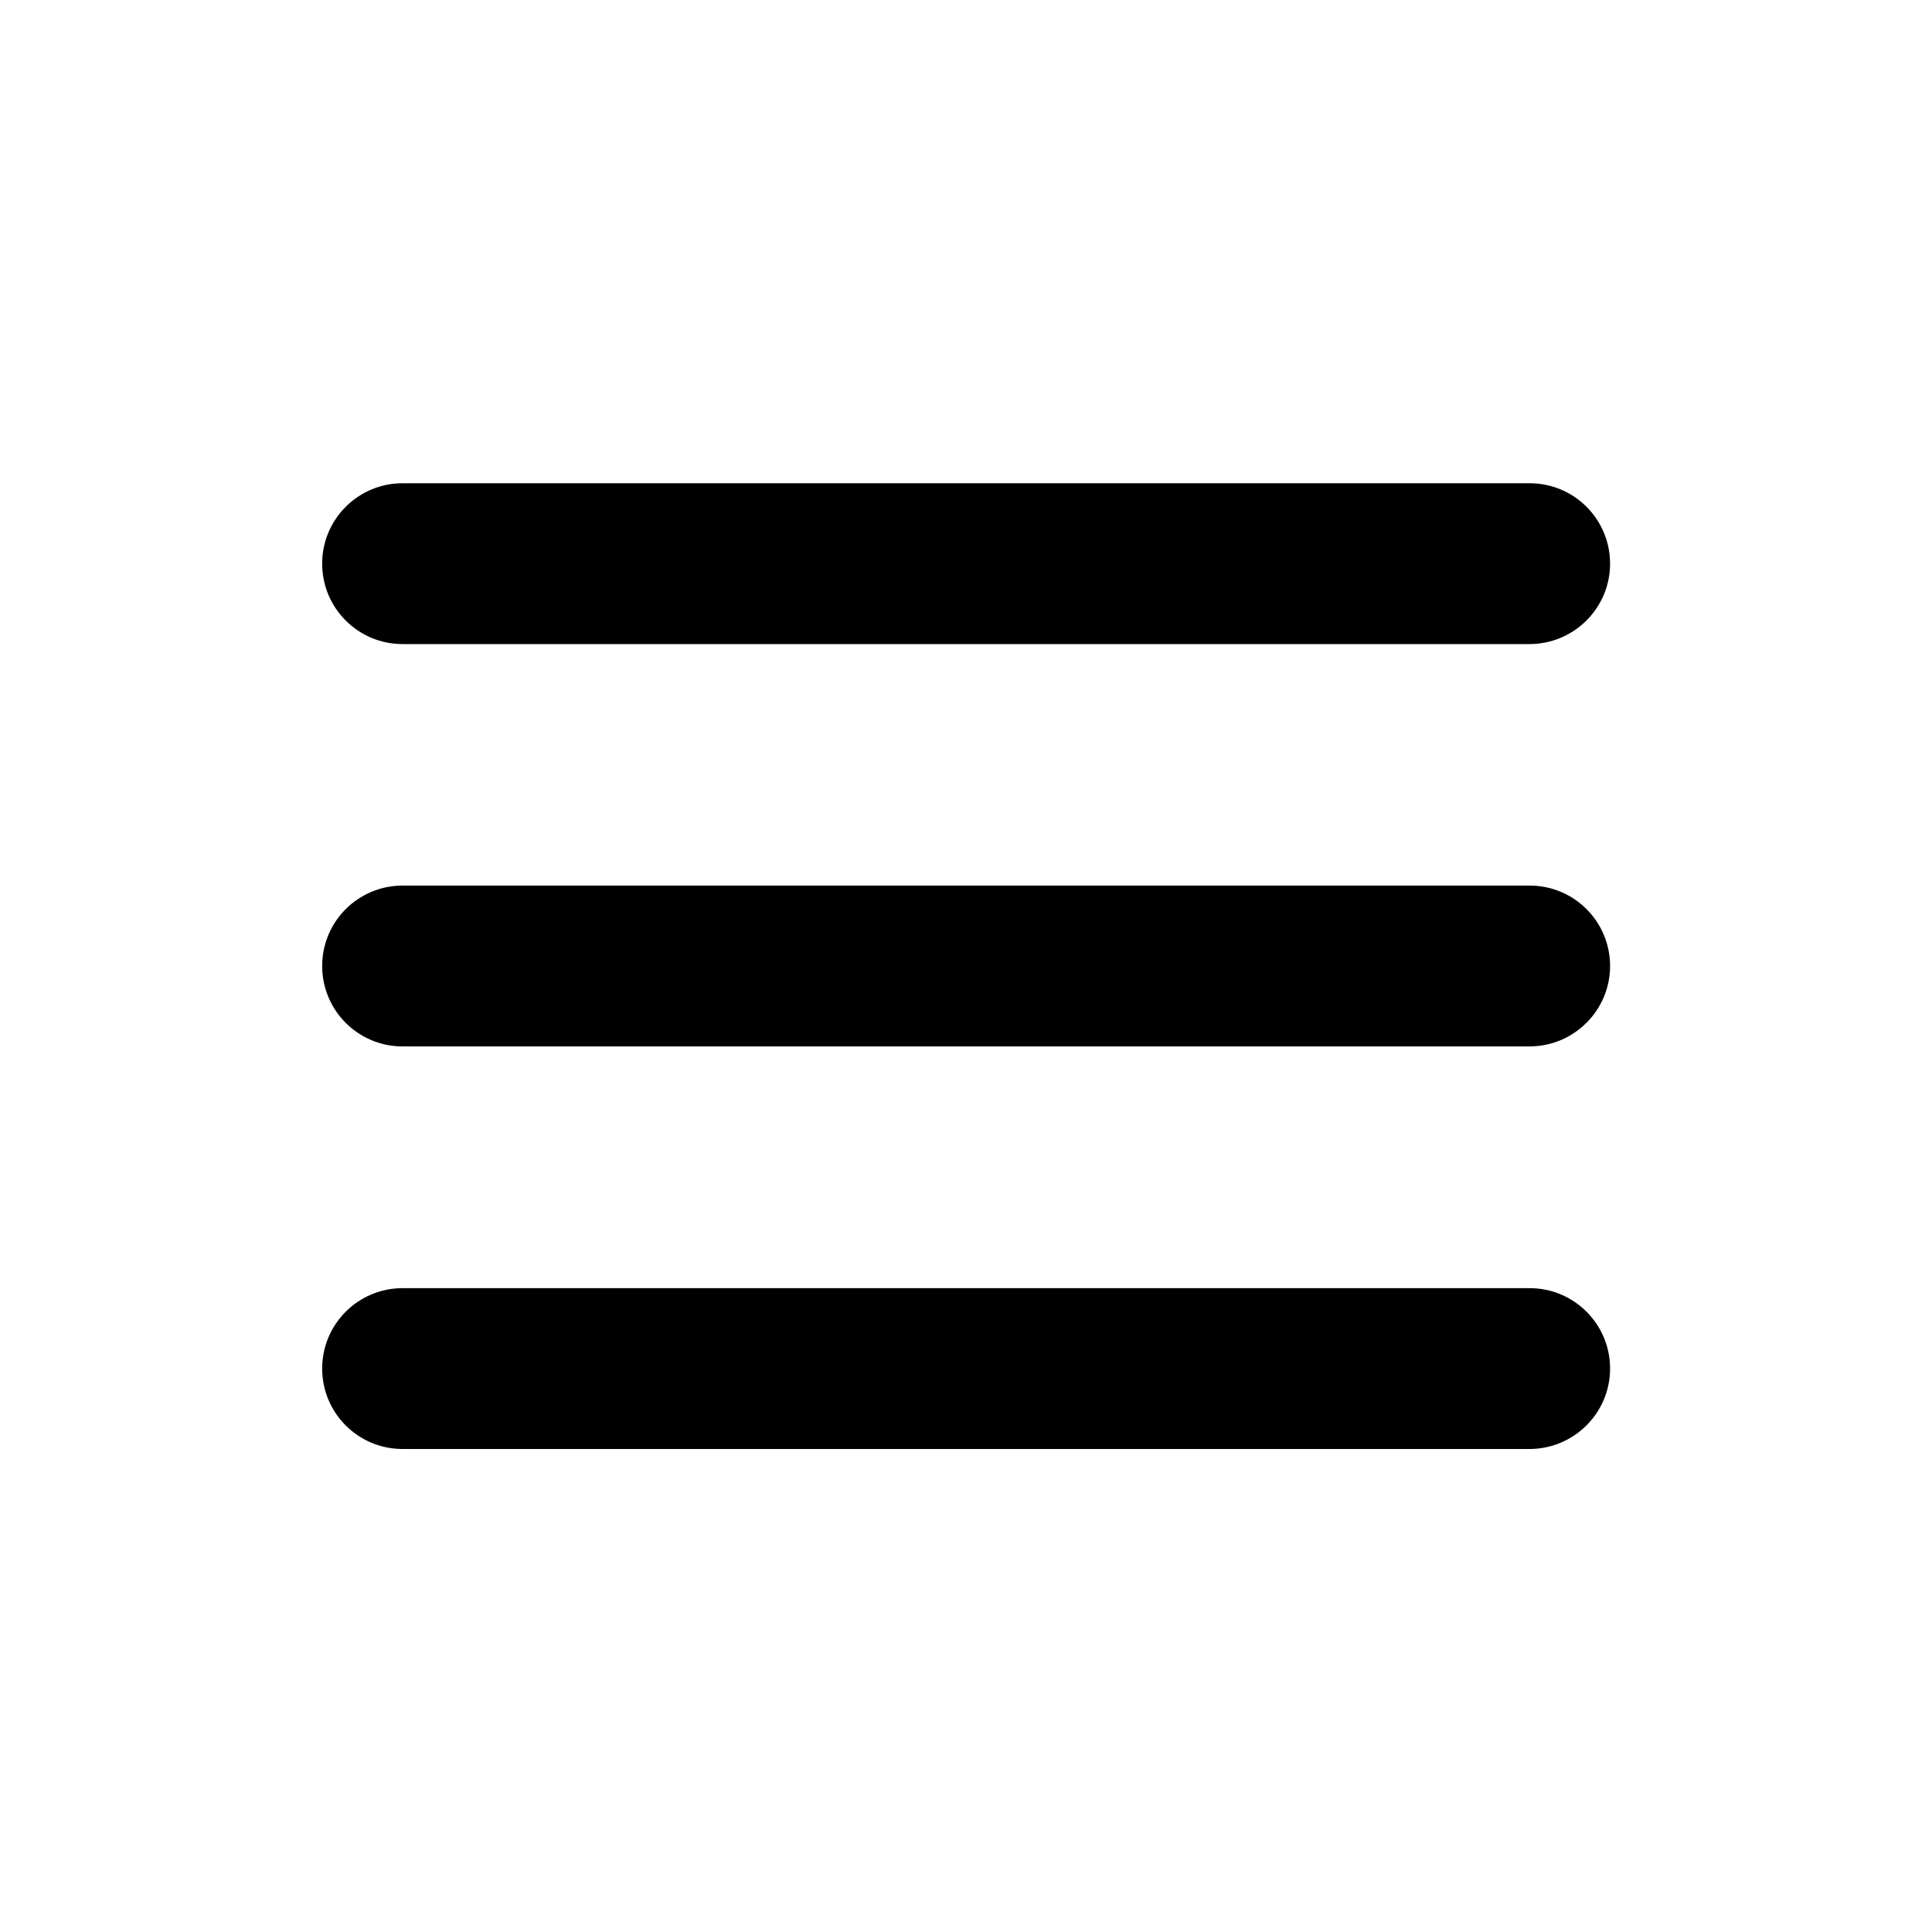<?xml version="1.0" encoding="utf-8"?>
<!-- Generator: Adobe Illustrator 26.3.1, SVG Export Plug-In . SVG Version: 6.00 Build 0)  -->
<svg version="1.1" id="Слой_1" xmlns="http://www.w3.org/2000/svg" xmlns:xlink="http://www.w3.org/1999/xlink" x="0px" y="0px"
	 viewBox="0 0 800 800" enable-background="new 0 0 800 800" xml:space="preserve">
<g id="Menu__x2F__Hamburger_x5F_MD">
	<path d="M633.3,600H166.7c-18.4,0-33.3-14.9-33.3-33.3s14.9-33.3,33.3-33.3h466.7c18.4,0,33.3,14.9,33.3,33.3S651.7,600,633.3,600z
		"/>
	<path d="M633.3,433.3H166.7c-18.4,0-33.3-14.9-33.3-33.3s14.9-33.3,33.3-33.3h466.7c18.4,0,33.3,14.9,33.3,33.3
		S651.7,433.3,633.3,433.3z"/>
	<path d="M633.3,266.7H166.7c-18.4,0-33.3-14.9-33.3-33.3s14.9-33.3,33.3-33.3h466.7c18.4,0,33.3,14.9,33.3,33.3
		S651.7,266.7,633.3,266.7z"/>
</g>
<g id="Слой_2" display="none">
	<path display="inline" d="M553.3,602.7L195.6,245c-14.1-14.1-14.1-37,0-51.1c14.1-14.1,37-14.1,51.1,0l357.7,357.7
		c14.1,14.1,14.1,37,0,51.1S567.4,616.9,553.3,602.7z"/>
	<path display="inline" d="M604.4,245L246.7,602.7c-14.1,14.1-37,14.1-51.1,0c-14.1-14.1-14.1-37,0-51.1l357.7-357.7
		c14.1-14.1,37-14.1,51.1,0C618.5,208,618.5,230.9,604.4,245z"/>
</g>
</svg>
